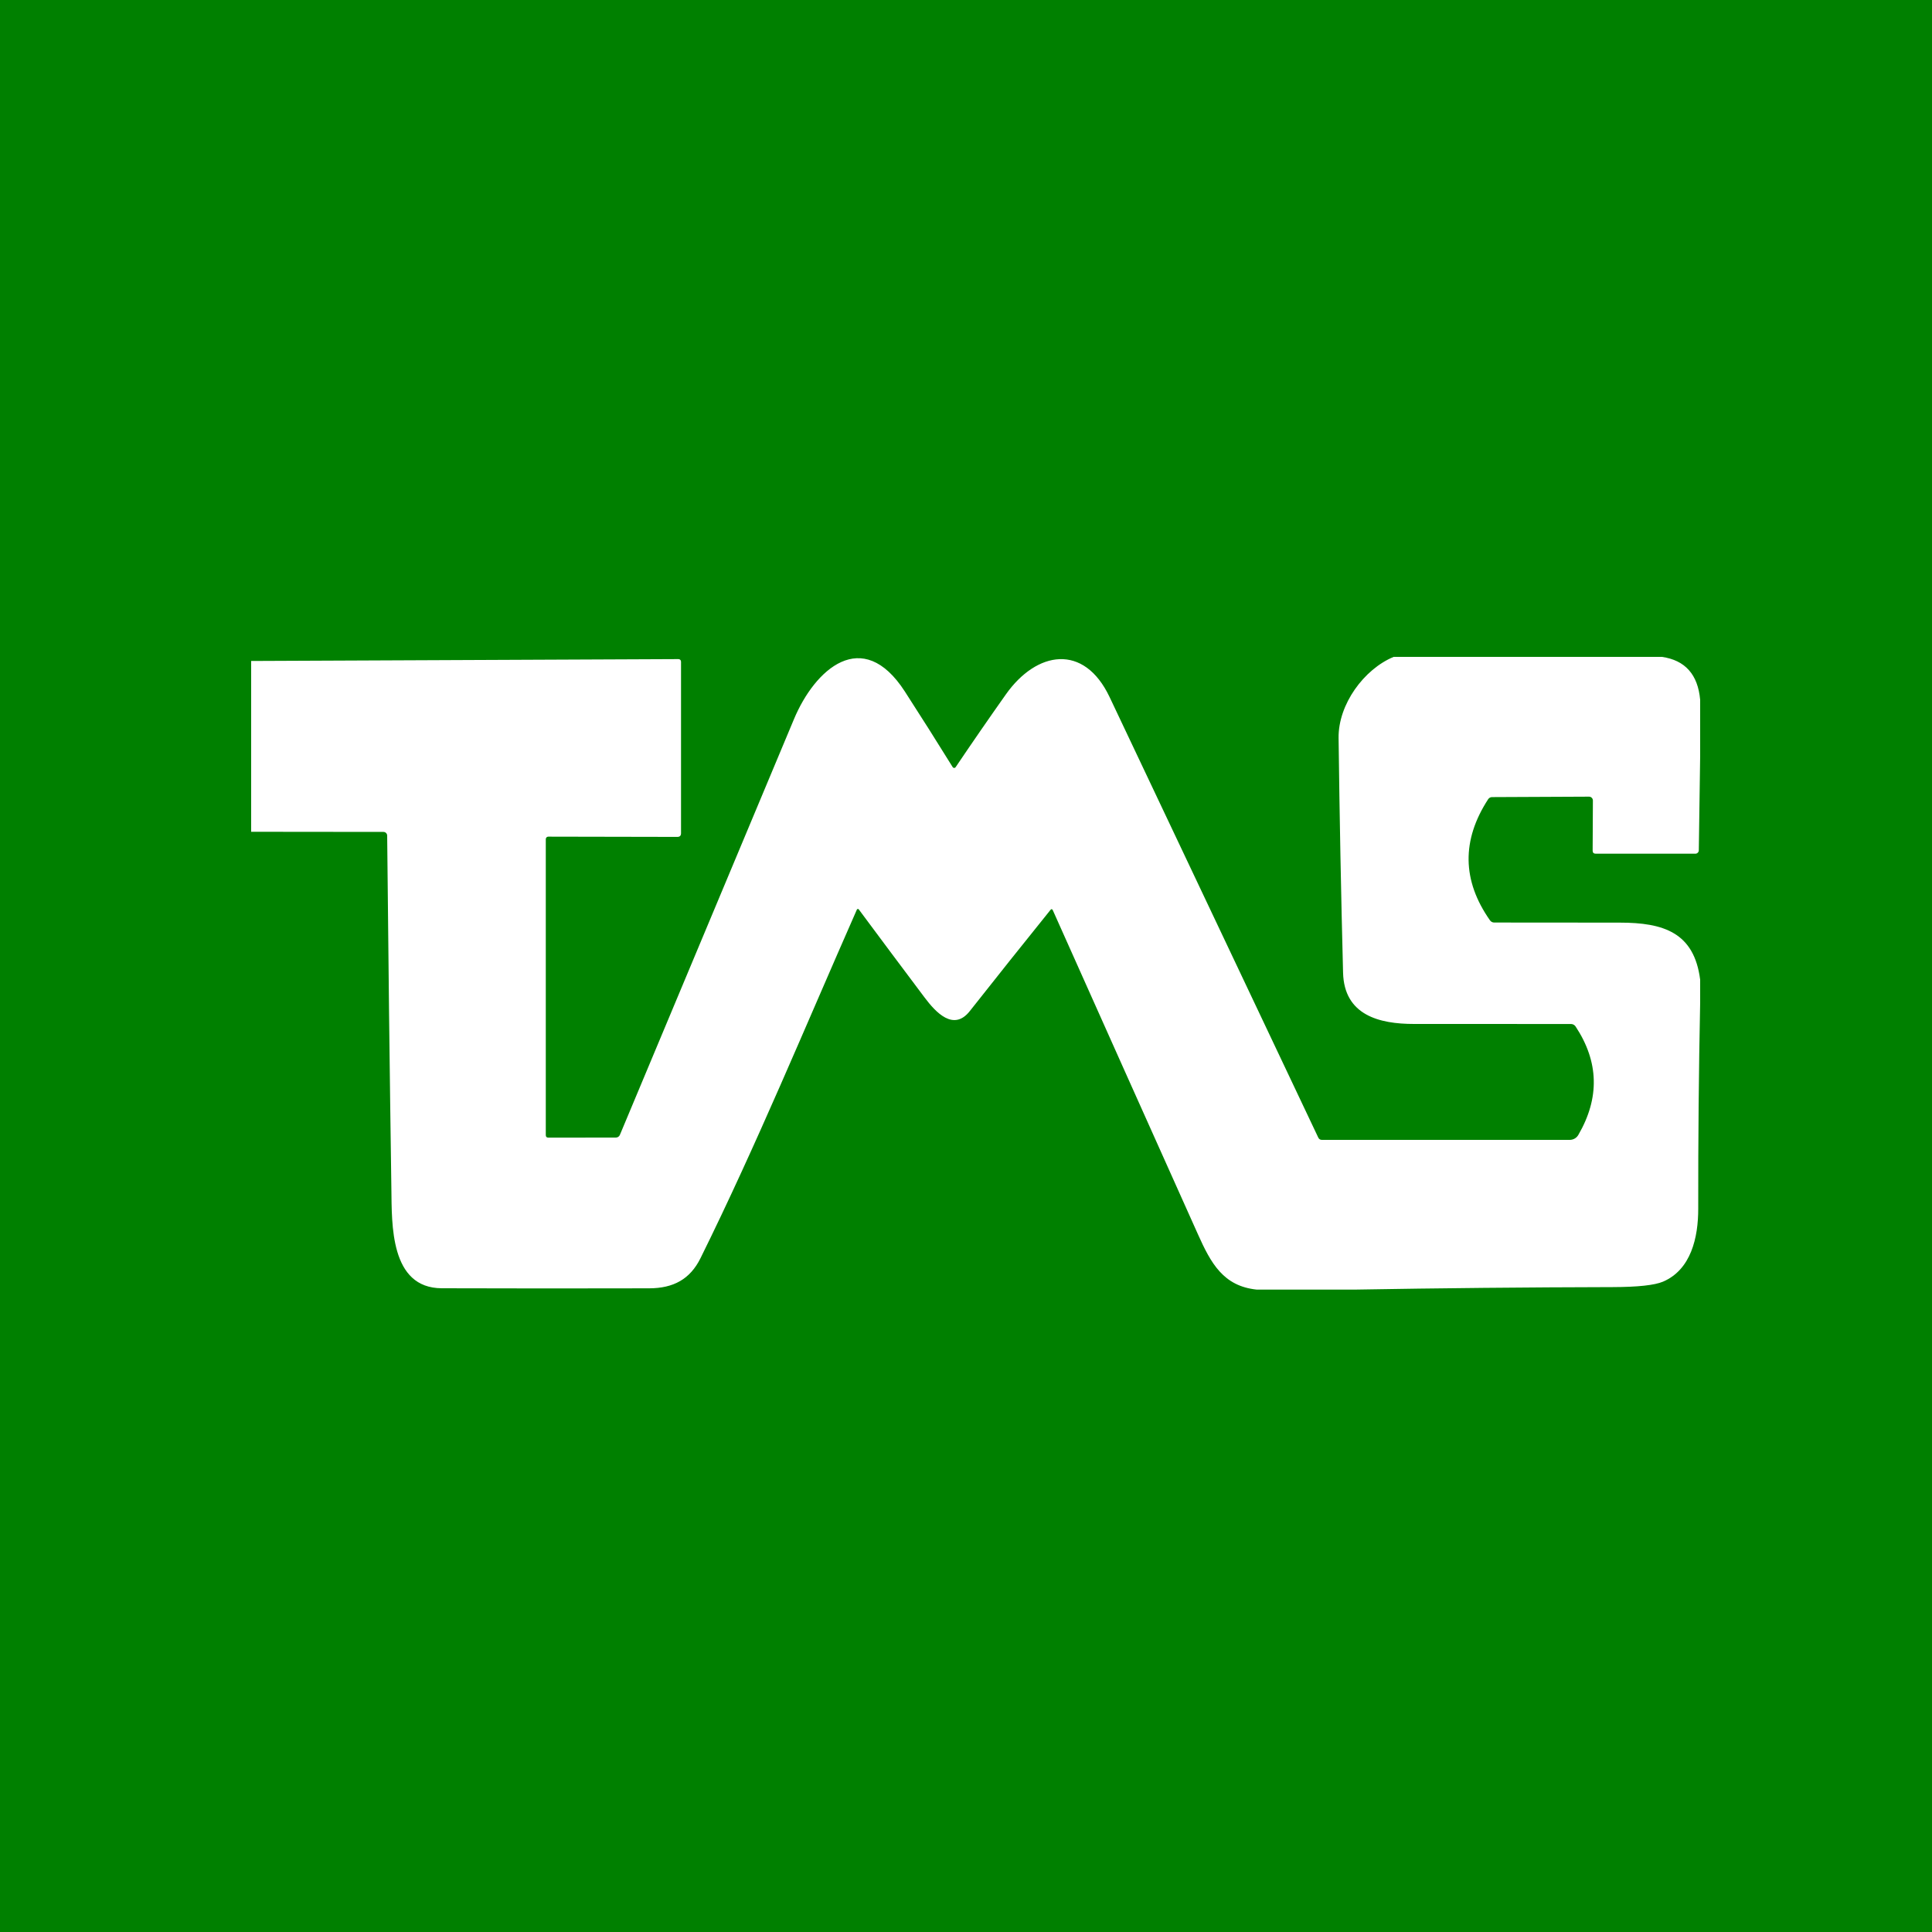 <svg width="100" height="100" viewBox="0 0 100 100" fill="none" xmlns="http://www.w3.org/2000/svg">
<rect width="100" height="100" fill="#008000"/>
<g clip-path="url(#clip0_105_1896)">
<path d="M72.135 34H86.02C87.222 34.172 87.882 34.912 88 36.22V39.138L87.93 44.013C87.929 44.059 87.91 44.104 87.877 44.136C87.844 44.169 87.799 44.188 87.752 44.188H82.6C82.488 44.188 82.433 44.133 82.435 44.023L82.448 41.435C82.448 41.382 82.427 41.331 82.39 41.294C82.353 41.256 82.302 41.235 82.25 41.235L77.228 41.258C77.188 41.258 77.15 41.267 77.115 41.286C77.08 41.305 77.05 41.332 77.028 41.365C75.646 43.49 75.677 45.58 77.12 47.635C77.145 47.67 77.177 47.7 77.215 47.719C77.253 47.74 77.295 47.75 77.338 47.75C79.507 47.75 81.672 47.752 83.832 47.755C86.11 47.755 87.688 48.267 88 50.708V51.888C87.928 55.446 87.895 59.004 87.9 62.562C87.903 64.052 87.528 65.718 86.078 66.338C85.644 66.522 84.778 66.617 83.478 66.62C79.021 66.63 74.564 66.673 70.108 66.75H65.05C63.318 66.57 62.675 65.385 62 63.875C59.495 58.295 56.993 52.709 54.495 47.117C54.462 47.044 54.42 47.038 54.37 47.1C52.978 48.827 51.587 50.571 50.197 52.333C49.358 53.4 48.438 52.403 47.862 51.638C46.718 50.116 45.58 48.593 44.45 47.07C44.444 47.062 44.436 47.056 44.427 47.052C44.418 47.048 44.408 47.047 44.398 47.048C44.389 47.049 44.379 47.052 44.371 47.058C44.363 47.063 44.357 47.071 44.352 47.08C41.693 53.11 39.16 59.255 36.258 65.123C35.718 66.215 34.852 66.68 33.602 66.683C30.024 66.692 26.446 66.692 22.867 66.68C20.183 66.672 20.285 63.362 20.258 61.557C20.169 55.431 20.097 49.328 20.04 43.25C20.039 43.199 20.019 43.151 19.983 43.115C19.948 43.08 19.9 43.06 19.85 43.06L13 43.053V34.212L35.115 34.115C35.133 34.115 35.15 34.118 35.166 34.124C35.183 34.131 35.198 34.141 35.21 34.154C35.223 34.166 35.233 34.181 35.24 34.198C35.246 34.214 35.25 34.232 35.25 34.25V43.127C35.25 43.254 35.187 43.318 35.06 43.318L28.38 43.305C28.363 43.305 28.346 43.308 28.33 43.314C28.315 43.32 28.3 43.33 28.288 43.341C28.276 43.353 28.267 43.367 28.26 43.383C28.253 43.399 28.25 43.416 28.25 43.432V58.752C28.25 58.839 28.293 58.883 28.378 58.883L31.878 58.88C31.922 58.88 31.965 58.867 32.002 58.843C32.039 58.818 32.068 58.783 32.085 58.742C35.085 51.587 38.089 44.413 41.097 37.22C42.17 34.655 44.633 32.385 46.835 35.792C47.678 37.097 48.504 38.403 49.312 39.708C49.321 39.72 49.331 39.73 49.344 39.738C49.357 39.745 49.372 39.749 49.387 39.749C49.402 39.749 49.416 39.746 49.43 39.739C49.443 39.732 49.454 39.722 49.462 39.71C50.324 38.432 51.192 37.175 52.065 35.94C53.653 33.695 56.102 33.28 57.43 36.075C61.032 43.675 64.632 51.277 68.233 58.88C68.271 58.96 68.334 59 68.422 59H81.25C81.34 59 81.429 58.976 81.507 58.931C81.585 58.886 81.65 58.821 81.695 58.742C82.807 56.828 82.759 54.957 81.552 53.13C81.526 53.091 81.491 53.059 81.449 53.036C81.408 53.014 81.362 53.002 81.315 53.002C78.597 52.999 75.89 52.998 73.195 53C71.38 53.002 69.575 52.542 69.517 50.347C69.412 46.299 69.335 42.249 69.285 38.197C69.263 36.458 70.597 34.638 72.135 34Z" fill="white"/>
</g>
<defs>
<clipPath id="clip0_105_1896">
<rect width="75" height="32.75" fill="white" transform="translate(13 34)"/>
</clipPath>
</defs>
</svg>
